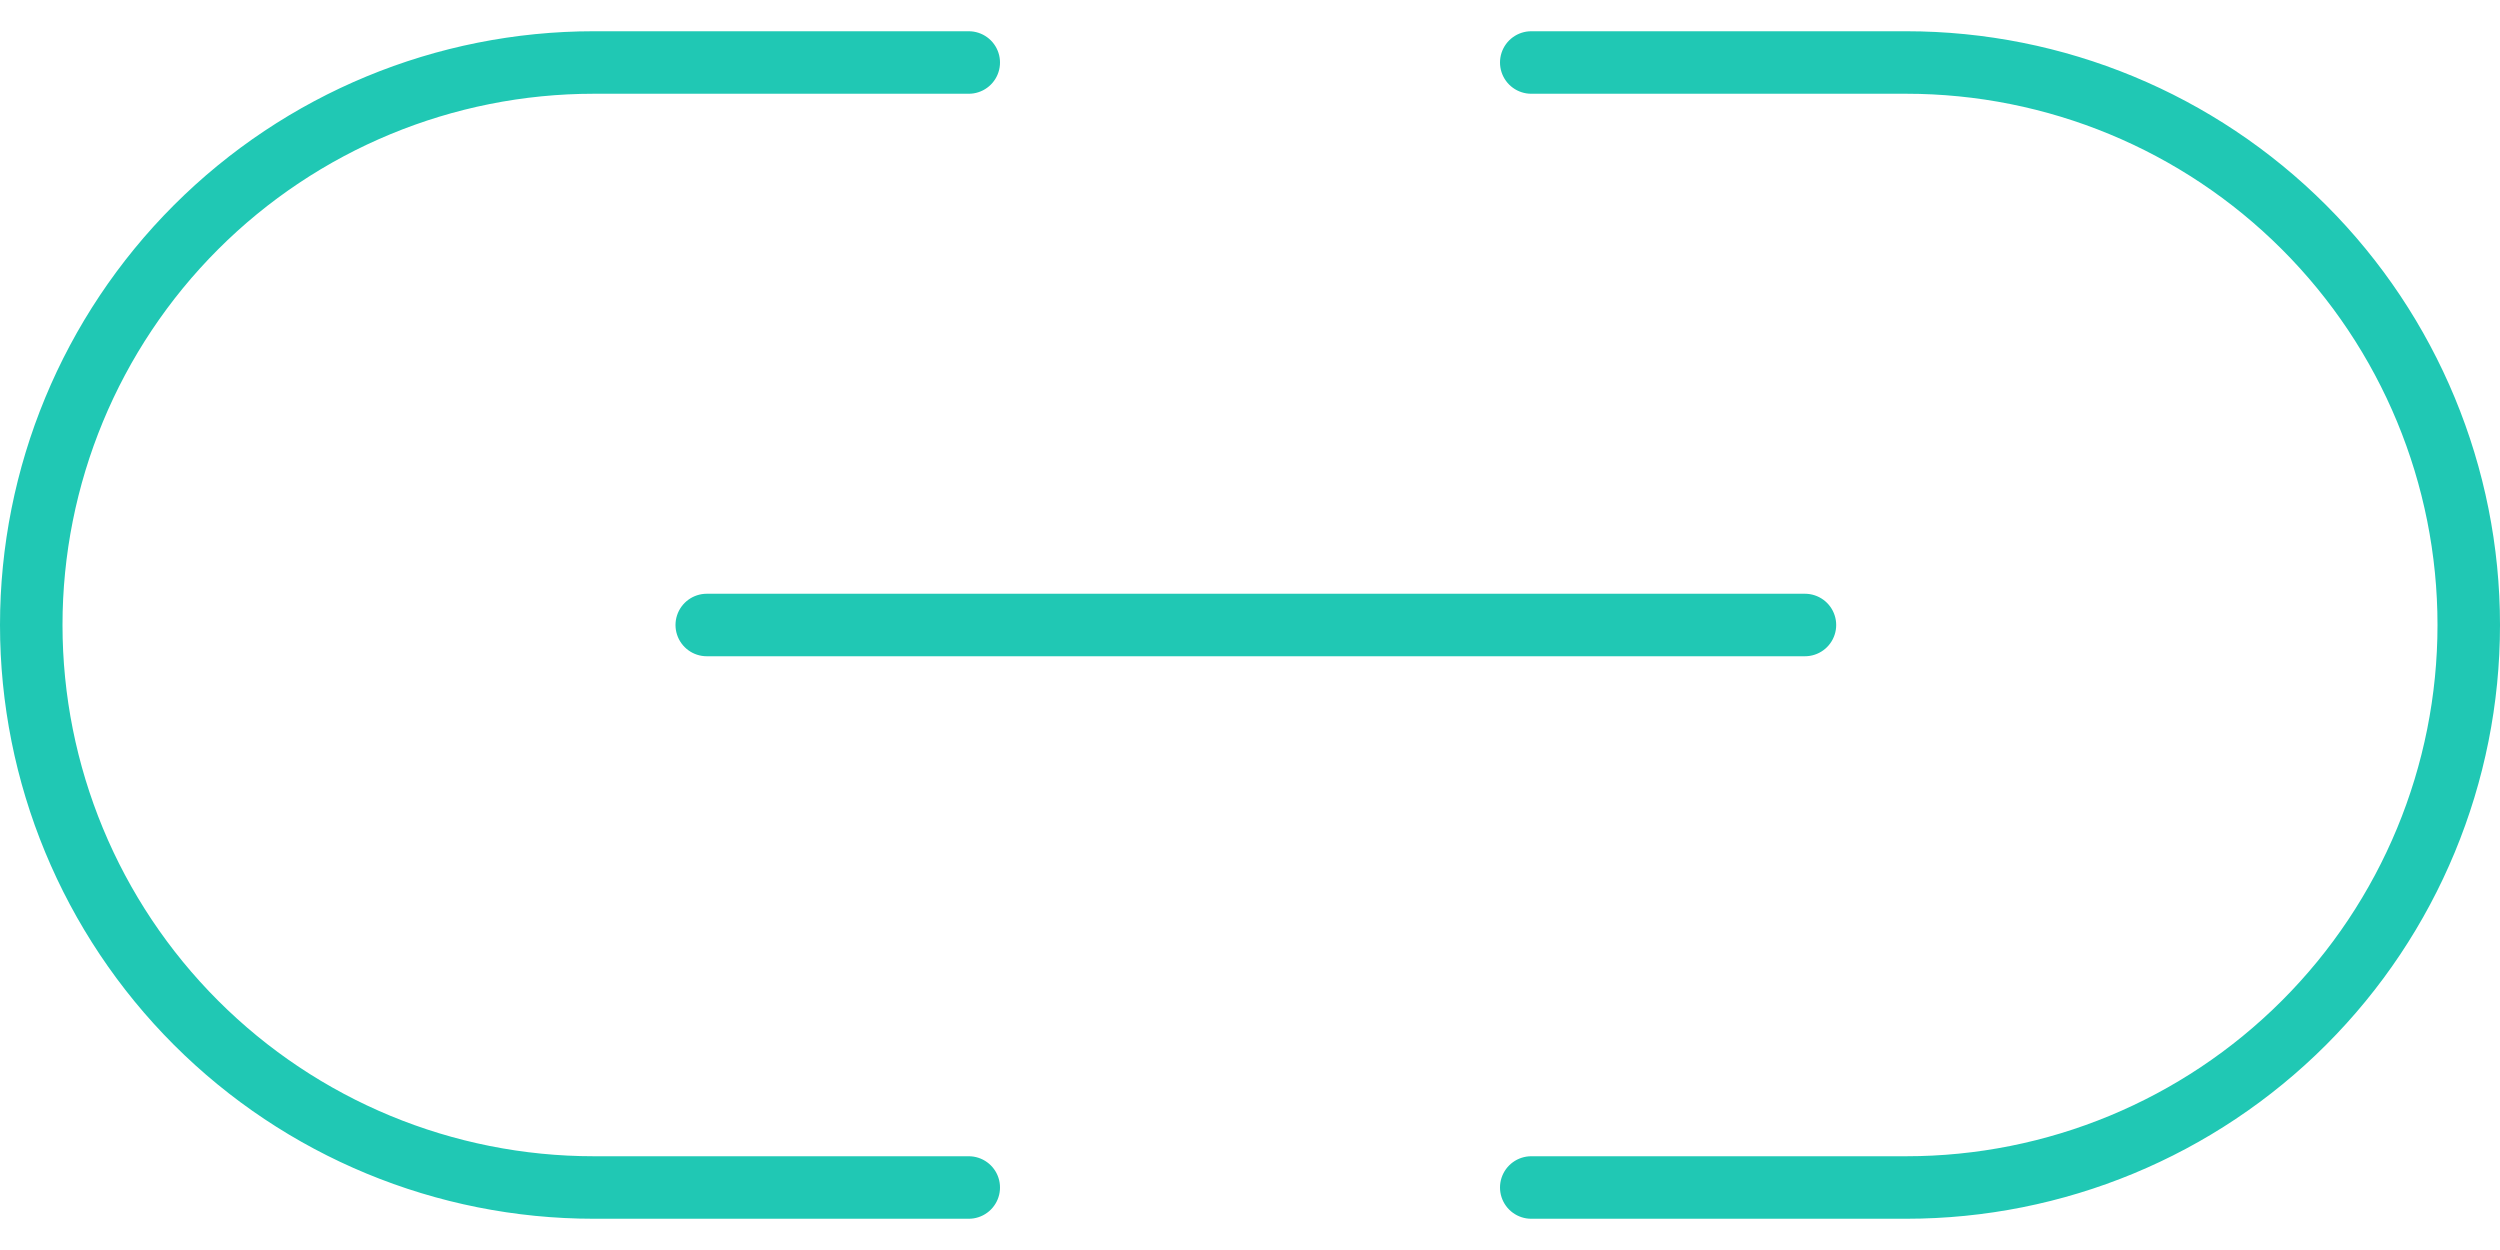 <svg width="40" height="20" viewBox="0 0 40 20" fill="none" xmlns="http://www.w3.org/2000/svg">
<path d="M15.5 19H9.5C7.113 19 4.824 18.052 3.136 16.364C1.448 14.676 0.5 12.387 0.5 10C0.5 7.613 1.448 5.324 3.136 3.636C4.824 1.948 7.113 1 9.5 1H15.5M24.5 1H30.5C32.887 1 35.176 1.948 36.864 3.636C38.552 5.324 39.5 7.613 39.5 10C39.5 12.387 38.552 14.676 36.864 16.364C35.176 18.052 32.887 19 30.5 19H24.5M11.308 10H28.879" stroke="#20C8B4" stroke-linecap="round" stroke-linejoin="round"/>
</svg>

